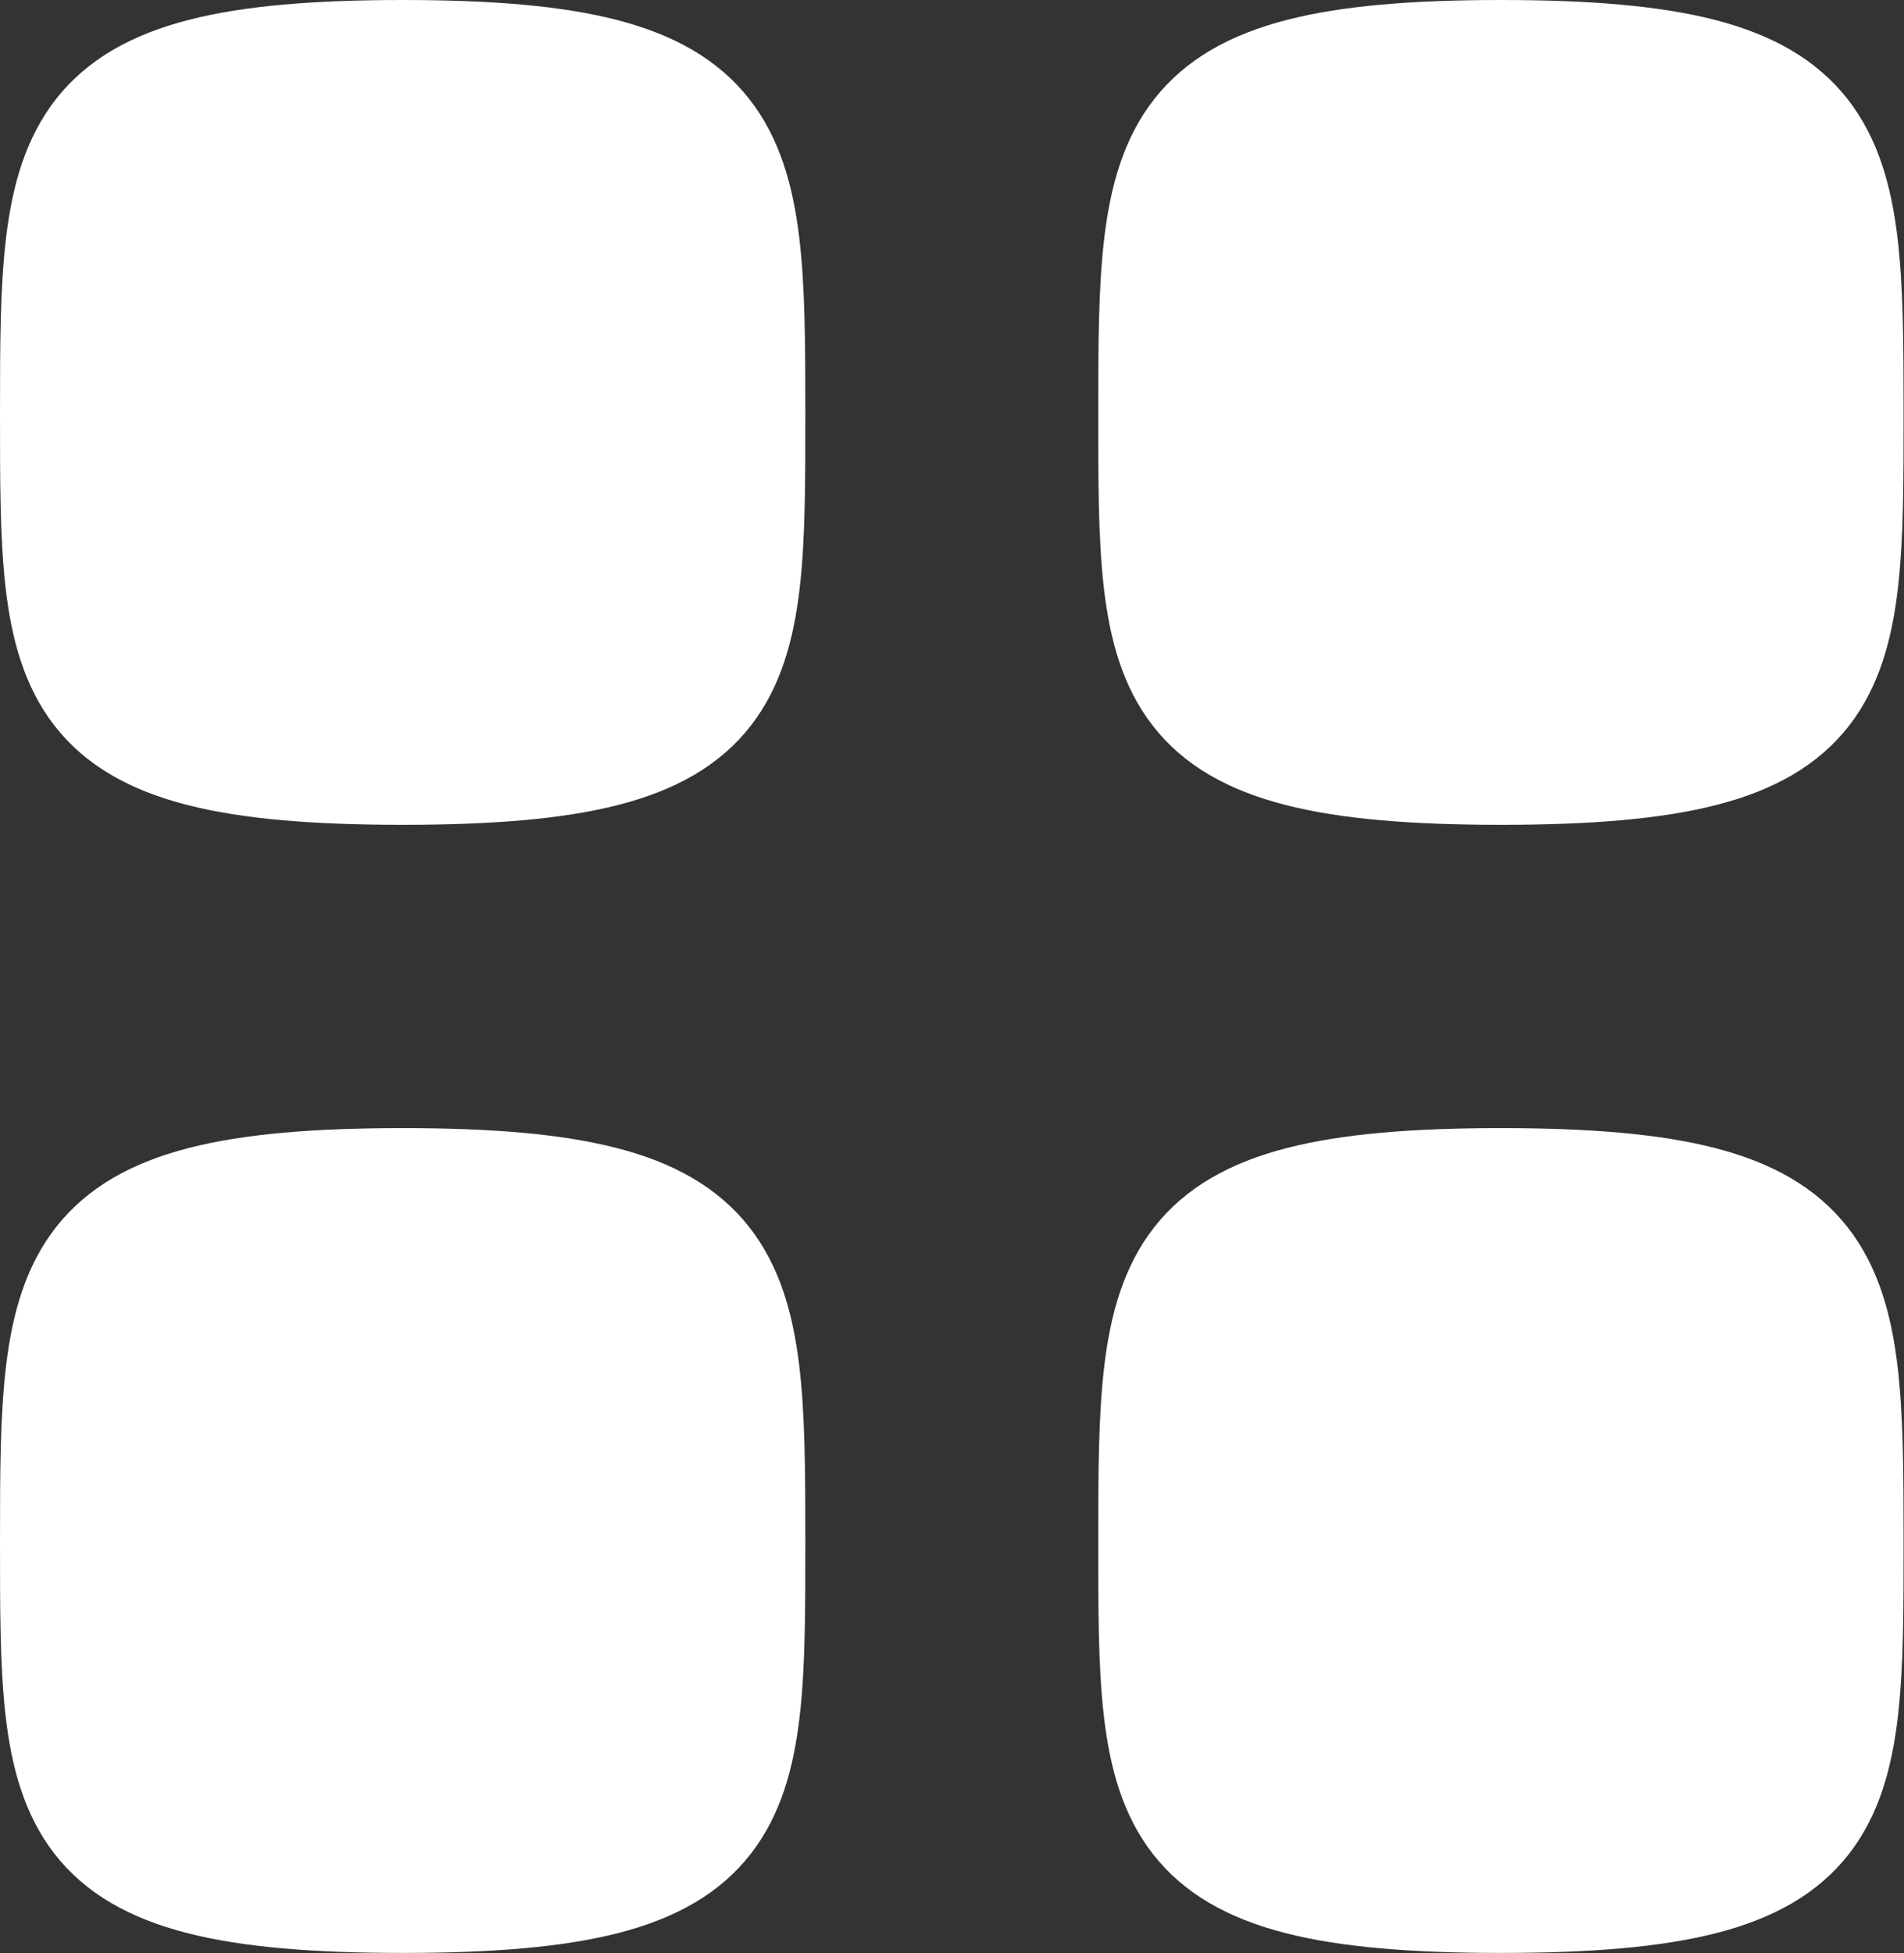 <svg xmlns="http://www.w3.org/2000/svg" width="26.716" height="27.4" viewBox="0 0 26.716 27.4">
  <rect x="0" y="0" width="26.716" height="27.4" fill="#333333" stroke="none"/>
  <g id="Category" transform="translate(0.75 0.75)">
    <path id="Stroke_1" data-name="Stroke 1" d="M0,5.036C0,1.259.039,0,4.9,0s4.9,1.259,4.9,5.036.016,5.036-4.9,5.036S0,8.813,0,5.036Z" transform="translate(0 0)" fill="#fff" stroke="#fff" stroke-linecap="round" stroke-linejoin="round" stroke-miterlimit="10" stroke-width="1.5"/>
    <path id="Stroke_3" data-name="Stroke 3" d="M0,5.036C0,1.259.039,0,4.9,0s4.9,1.259,4.9,5.036.016,5.036-4.9,5.036S0,8.813,0,5.036Z" transform="translate(15.41 0)" fill="#fff" stroke="#fff" stroke-linecap="round" stroke-linejoin="round" stroke-miterlimit="10" stroke-width="1.5"/>
    <path id="Stroke_5" data-name="Stroke 5" d="M0,5.036C0,1.259.039,0,4.9,0s4.9,1.259,4.9,5.036.016,5.036-4.9,5.036S0,8.813,0,5.036Z" transform="translate(0 15.827)" fill="#fff" stroke="#fff" stroke-linecap="round" stroke-linejoin="round" stroke-miterlimit="10" stroke-width="1.5"/>
    <path id="Stroke_7" data-name="Stroke 7" d="M0,5.036C0,1.259.039,0,4.9,0s4.9,1.259,4.9,5.036.016,5.036-4.9,5.036S0,8.813,0,5.036Z" transform="translate(15.41 15.827)" fill="#fff" stroke="#fff" stroke-linecap="round" stroke-linejoin="round" stroke-miterlimit="10" stroke-width="1.5"/>
  </g>
</svg>
